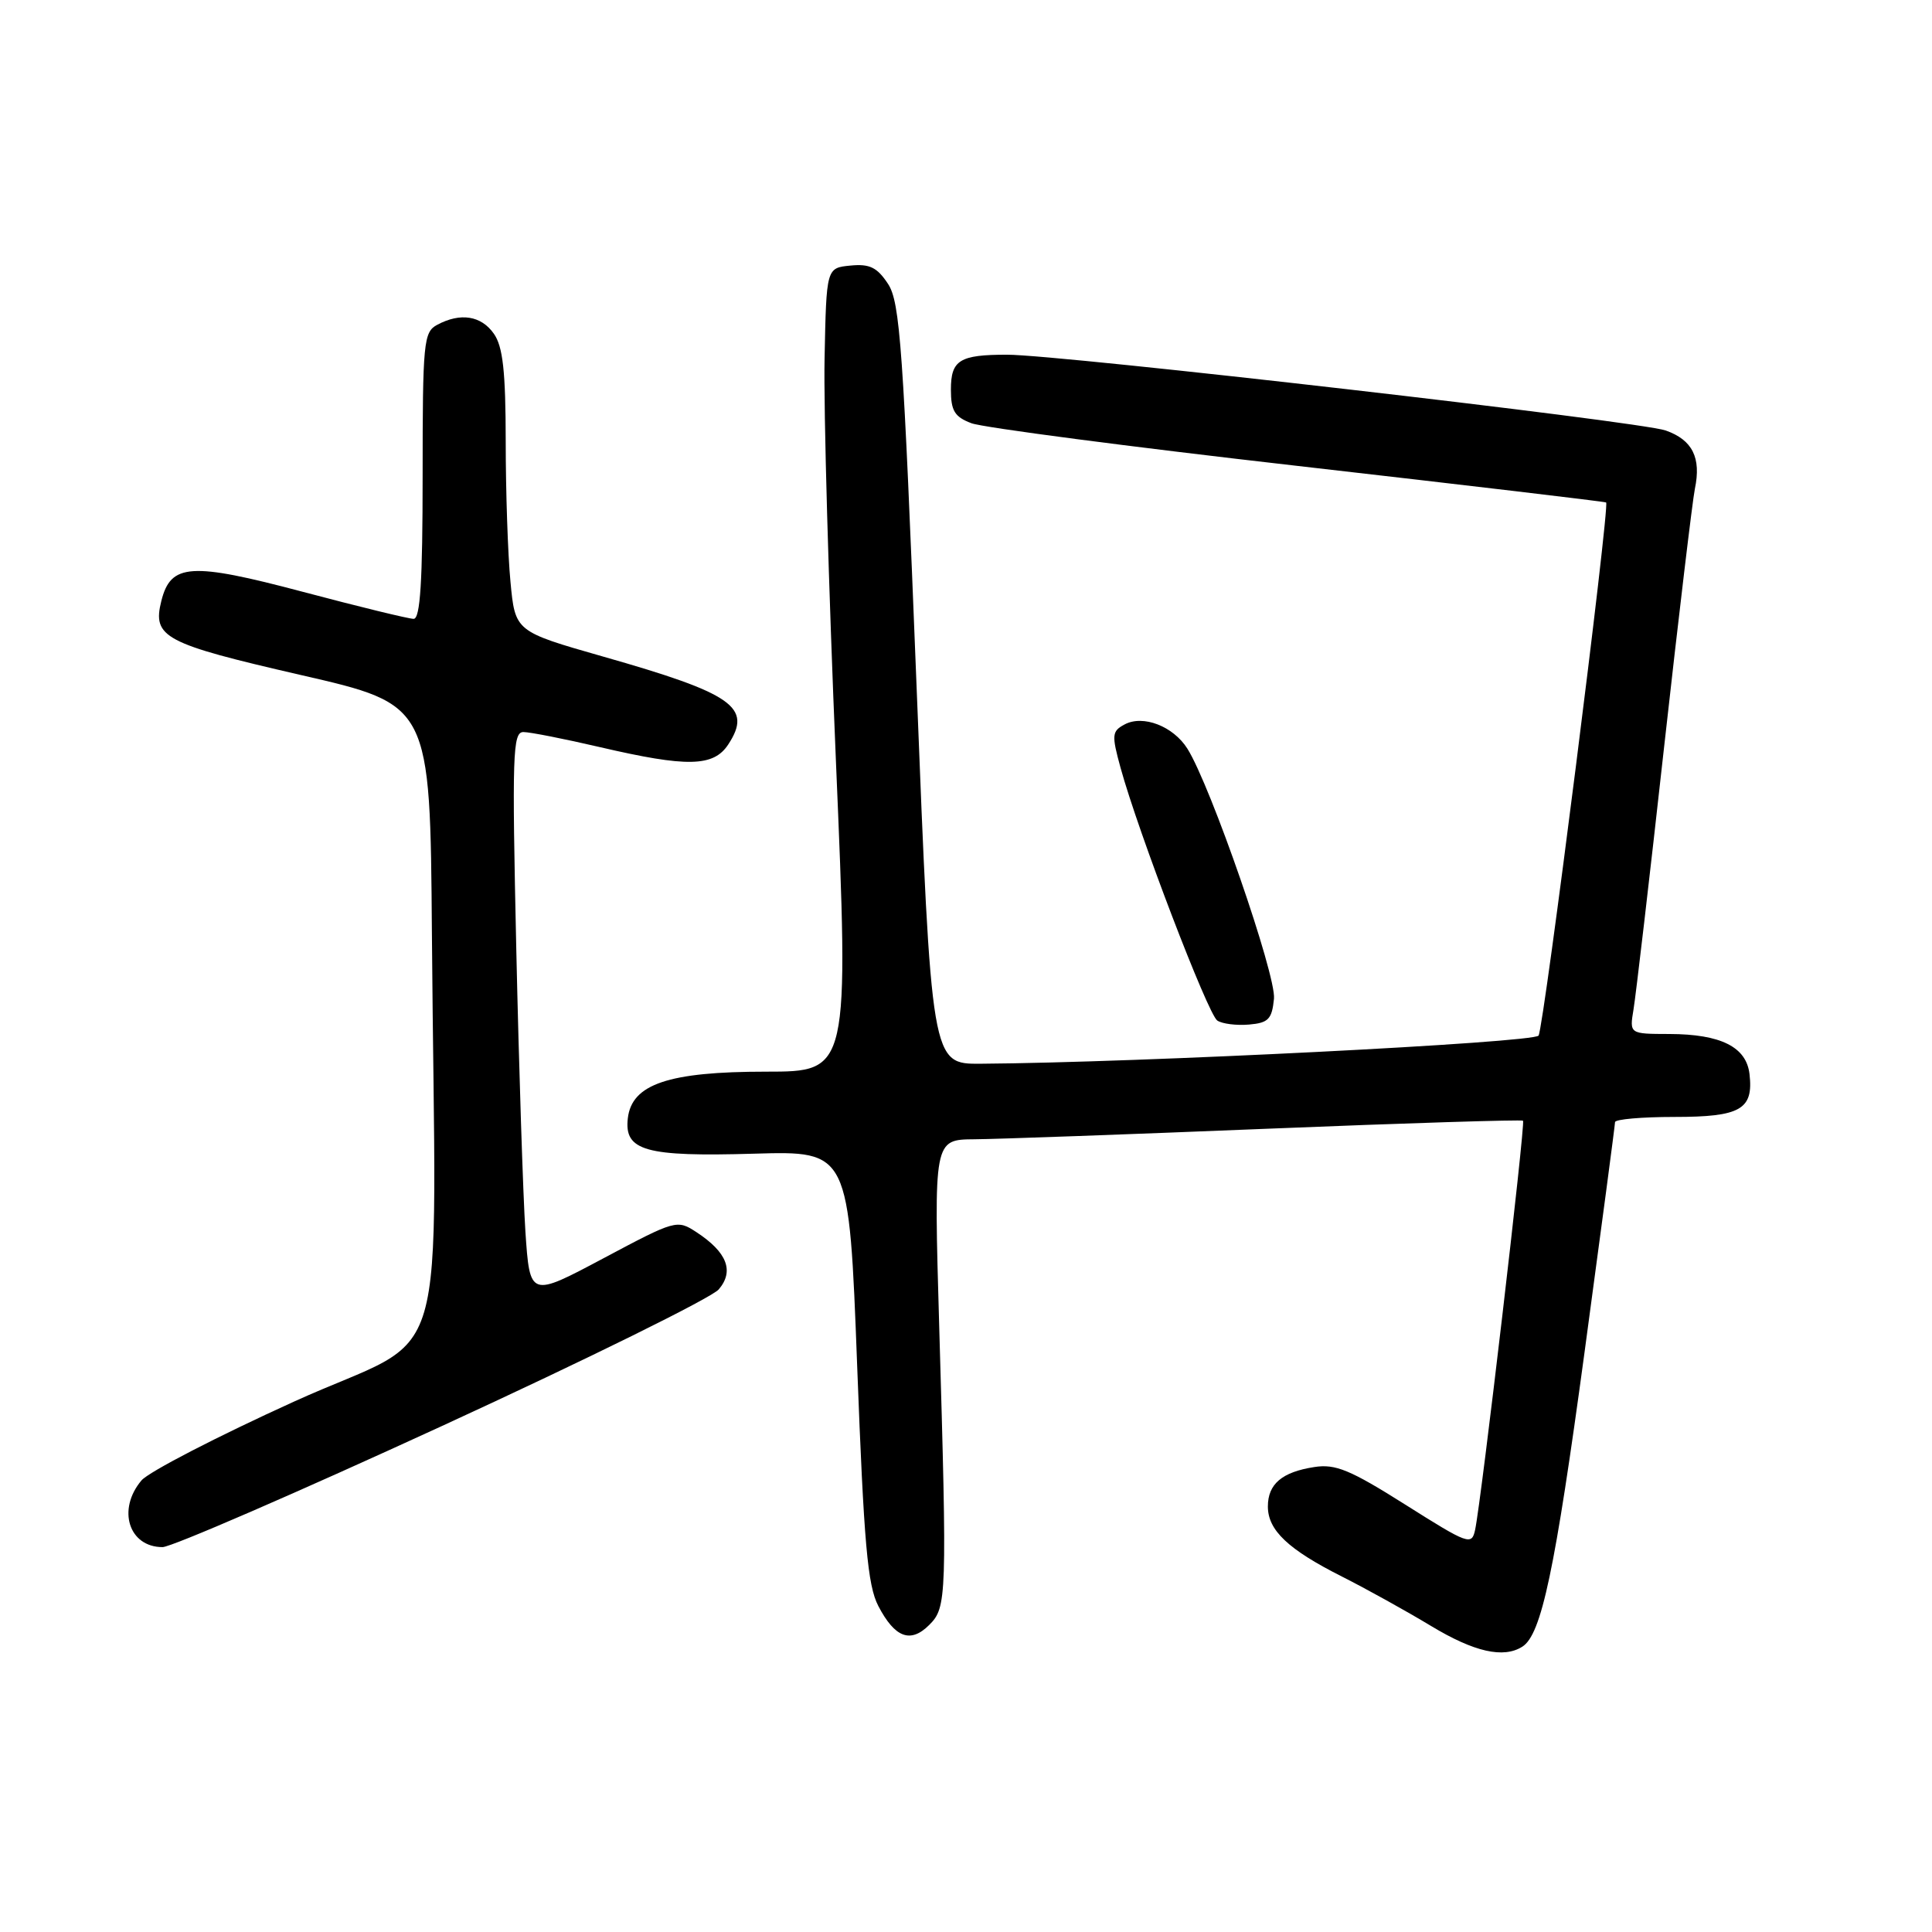 <?xml version="1.0" encoding="UTF-8" standalone="no"?>
<!DOCTYPE svg PUBLIC "-//W3C//DTD SVG 1.1//EN" "http://www.w3.org/Graphics/SVG/1.1/DTD/svg11.dtd" >
<svg xmlns="http://www.w3.org/2000/svg" xmlns:xlink="http://www.w3.org/1999/xlink" version="1.1" viewBox="0 0 256 256">
 <g >
 <path fill="currentColor"
d=" M 201.72 218.19 C 204.25 216.59 206.04 208.12 209.96 179.18 C 212.18 162.78 214.00 149.06 214.00 148.69 C 214.00 148.31 217.54 148.00 221.88 148.00 C 230.63 148.00 232.36 147.01 231.82 142.33 C 231.41 138.73 228.03 137.03 221.20 137.01 C 215.91 137.00 215.91 137.00 216.45 133.75 C 216.75 131.96 218.58 116.33 220.50 99.00 C 222.43 81.67 224.27 66.27 224.58 64.77 C 225.44 60.65 224.26 58.29 220.71 57.04 C 217.24 55.83 140.51 47.00 133.45 47.00 C 127.14 47.00 126.00 47.71 126.00 51.63 C 126.00 54.43 126.49 55.24 128.72 56.08 C 130.22 56.65 149.68 59.20 171.97 61.74 C 194.26 64.29 212.64 66.46 212.82 66.58 C 213.34 66.94 204.58 136.06 203.87 137.22 C 203.28 138.16 150.87 140.81 129.96 140.95 C 123.42 141.00 123.42 141.00 121.44 90.68 C 119.68 46.07 119.26 40.04 117.67 37.62 C 116.23 35.43 115.24 34.94 112.69 35.19 C 109.50 35.50 109.50 35.50 109.26 47.50 C 109.12 54.10 109.80 78.06 110.76 100.75 C 112.51 142.00 112.51 142.00 101.50 142.00 C 88.59 142.00 83.71 143.65 83.19 148.18 C 82.69 152.49 85.51 153.29 99.90 152.87 C 112.50 152.50 112.50 152.50 113.58 181.00 C 114.47 204.55 114.96 210.07 116.38 212.80 C 118.58 217.02 120.65 217.79 123.13 215.31 C 125.46 212.99 125.50 211.75 124.45 175.75 C 123.73 151.00 123.73 151.00 129.11 150.96 C 132.08 150.94 149.57 150.31 168.00 149.56 C 186.43 148.81 201.64 148.34 201.81 148.50 C 202.15 148.81 196.27 198.98 195.46 202.71 C 195.01 204.81 194.57 204.65 186.24 199.39 C 178.92 194.77 176.96 193.95 174.16 194.39 C 169.87 195.05 168.00 196.64 168.00 199.62 C 168.00 202.77 170.69 205.31 177.81 208.90 C 181.04 210.53 186.34 213.47 189.59 215.43 C 195.33 218.90 199.22 219.78 201.72 218.19 Z  M 58.59 188.94 C 77.79 180.11 94.28 171.97 95.24 170.85 C 97.31 168.42 96.34 165.93 92.30 163.28 C 89.71 161.58 89.54 161.63 79.94 166.74 C 70.21 171.92 70.21 171.92 69.62 163.21 C 69.31 158.42 68.76 141.56 68.41 125.75 C 67.84 99.98 67.93 97.00 69.35 97.00 C 70.21 97.00 74.78 97.90 79.50 99.00 C 91.06 101.69 94.55 101.62 96.50 98.64 C 99.73 93.71 97.17 91.91 79.88 86.99 C 68.26 83.67 68.26 83.67 67.64 77.09 C 67.29 73.46 67.01 65.09 67.01 58.47 C 67.00 49.21 66.64 45.93 65.44 44.22 C 63.76 41.82 61.01 41.39 57.93 43.04 C 56.13 44.00 56.00 45.31 56.00 63.04 C 56.00 77.02 55.69 82.00 54.81 82.00 C 54.16 82.00 47.55 80.39 40.13 78.42 C 25.27 74.48 22.63 74.65 21.38 79.62 C 20.17 84.45 21.72 85.27 39.85 89.44 C 57.00 93.37 57.00 93.37 57.23 123.69 C 57.69 184.34 60.11 176.11 39.00 185.70 C 28.82 190.32 19.71 195.03 18.75 196.16 C 15.49 200.01 17.06 205.00 21.54 205.00 C 22.71 205.00 39.39 197.77 58.59 188.94 Z  M 168.81 132.33 C 169.11 129.21 160.42 104.10 157.34 99.21 C 155.47 96.23 151.46 94.68 149.02 95.99 C 147.33 96.89 147.28 97.37 148.48 101.74 C 150.80 110.21 160.06 134.42 161.30 135.23 C 161.96 135.67 163.85 135.90 165.50 135.76 C 168.07 135.54 168.54 135.05 168.81 132.33 Z "/>
</g>
</svg>